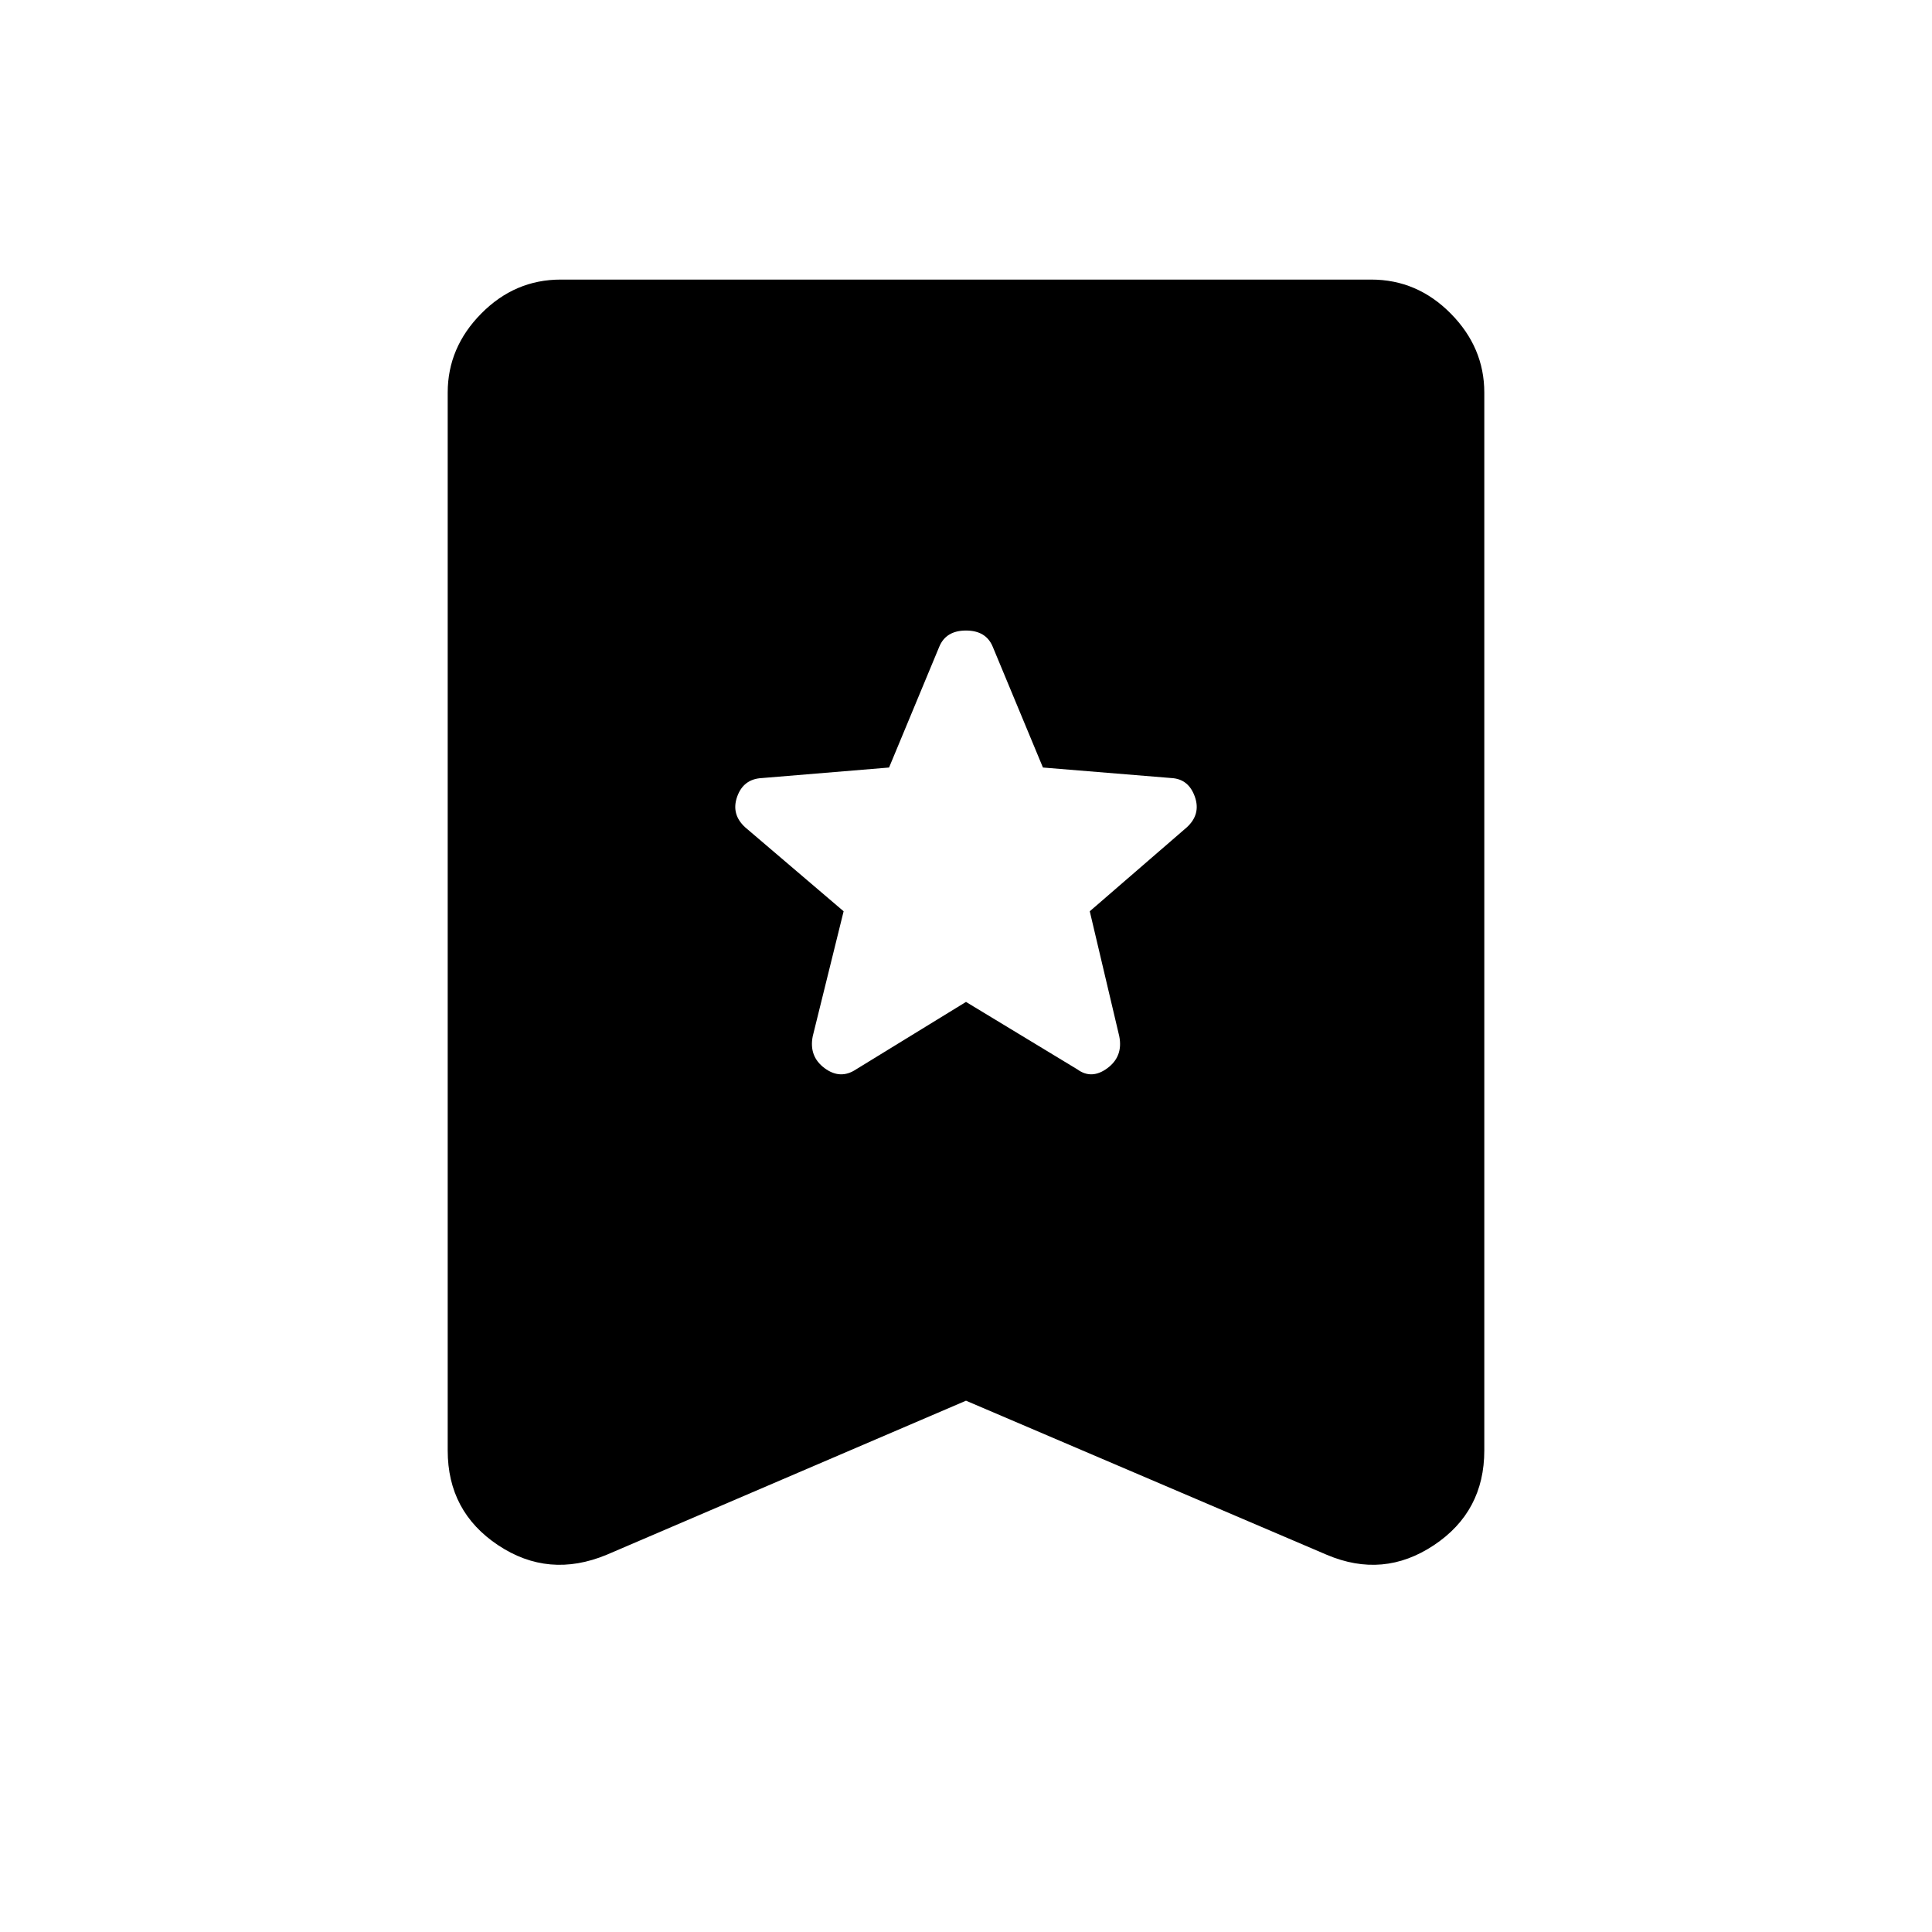 <svg xmlns="http://www.w3.org/2000/svg" height="48" viewBox="0 -960 960 960" width="48"><path d="m480-462.15 55.35 33.53q7.11 5.2 14.96-.65 7.84-5.85 5.84-15.85l-14.65-62.07 48.19-41.69q7.12-6.5 4.02-15.25-3.1-8.75-11.52-9.25l-63.96-5.24-24.92-59.96q-3.31-8.11-13.31-8.11t-13.31 8.11l-24.92 59.96-63.27 5.24q-9.11.5-12.21 9.25-3.1 8.75 4.02 15.25l48.88 41.69-15.34 62.07q-2 10 5.84 15.85 7.85 5.85 15.66.65L480-462.15ZM480-264l-178.58 76.57q-28.8 11.93-53.88-4.75-25.08-16.67-25.08-47.09v-525.65q0-22.42 16.68-39.29 16.67-16.87 39.48-16.87h402.76q22.81 0 39.48 16.87 16.68 16.87 16.68 39.29v525.65q0 30.42-25.08 47.09-25.08 16.68-53.19 4.75L480-264Z"/></svg>
